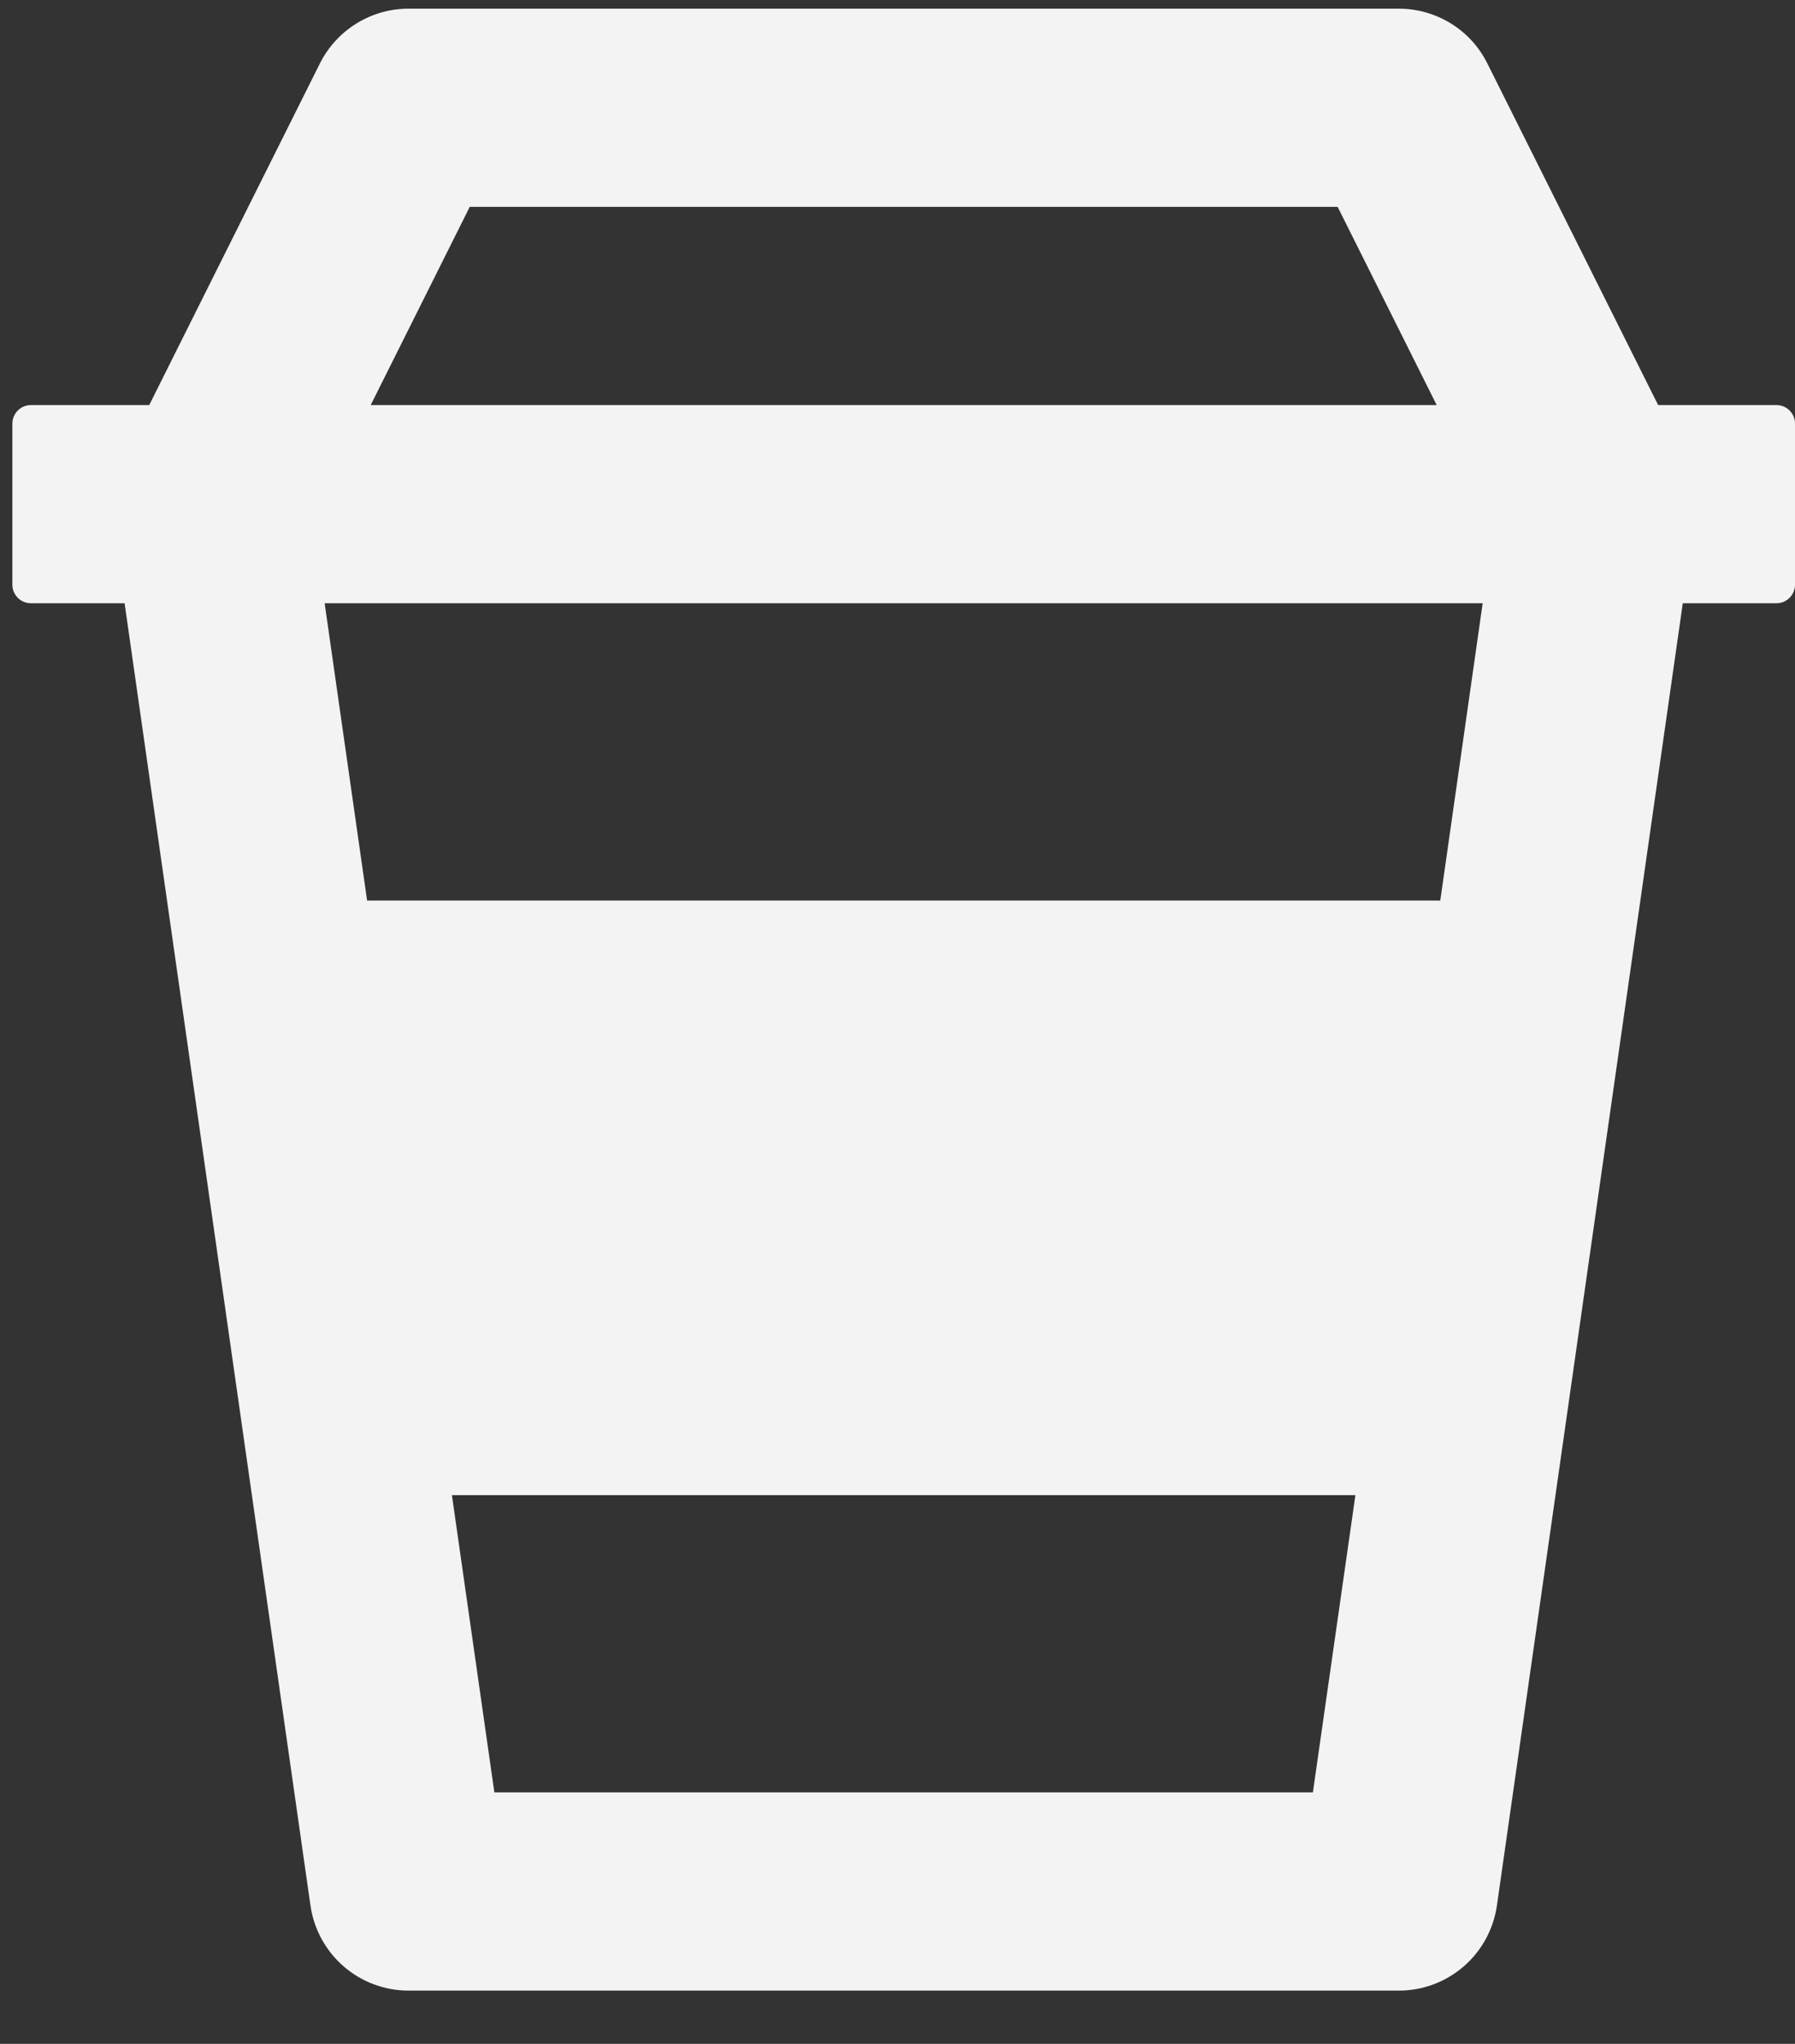 <svg width="29" height="33" viewBox="0 0 29 33" fill="none" xmlns="http://www.w3.org/2000/svg">
<rect x="0" y="0" width="29" height="33" fill="#333333" stroke="none"/>
<path d="M6.6 32.14H22.6C22.985 32.14 23.357 32.001 23.648 31.749C23.939 31.497 24.129 31.148 24.184 30.767L27.187 9.74H28.7C28.866 9.74 29 9.606 29 9.44V6.84C29 6.674 28.866 6.54 28.7 6.54H26.789L24.03 1.025C23.898 0.759 23.694 0.535 23.441 0.379C23.188 0.223 22.897 0.14 22.6 0.14H6.6C5.994 0.14 5.44 0.483 5.168 1.025L2.411 6.54H0.5C0.334 6.54 0.2 6.674 0.2 6.84V9.44C0.2 9.606 0.334 9.74 0.5 9.74H2.013L5.016 30.767C5.071 31.148 5.261 31.497 5.552 31.749C5.843 32.001 6.215 32.14 6.6 32.14ZM23.269 14.54H5.931L5.245 9.74H23.954L23.269 14.54ZM7.987 28.94L7.301 24.14H21.898L21.211 28.94H7.987ZM7.589 3.34H21.611L23.211 6.54H5.989L7.589 3.34Z" fill="#F3F3F3"/>
</svg>
